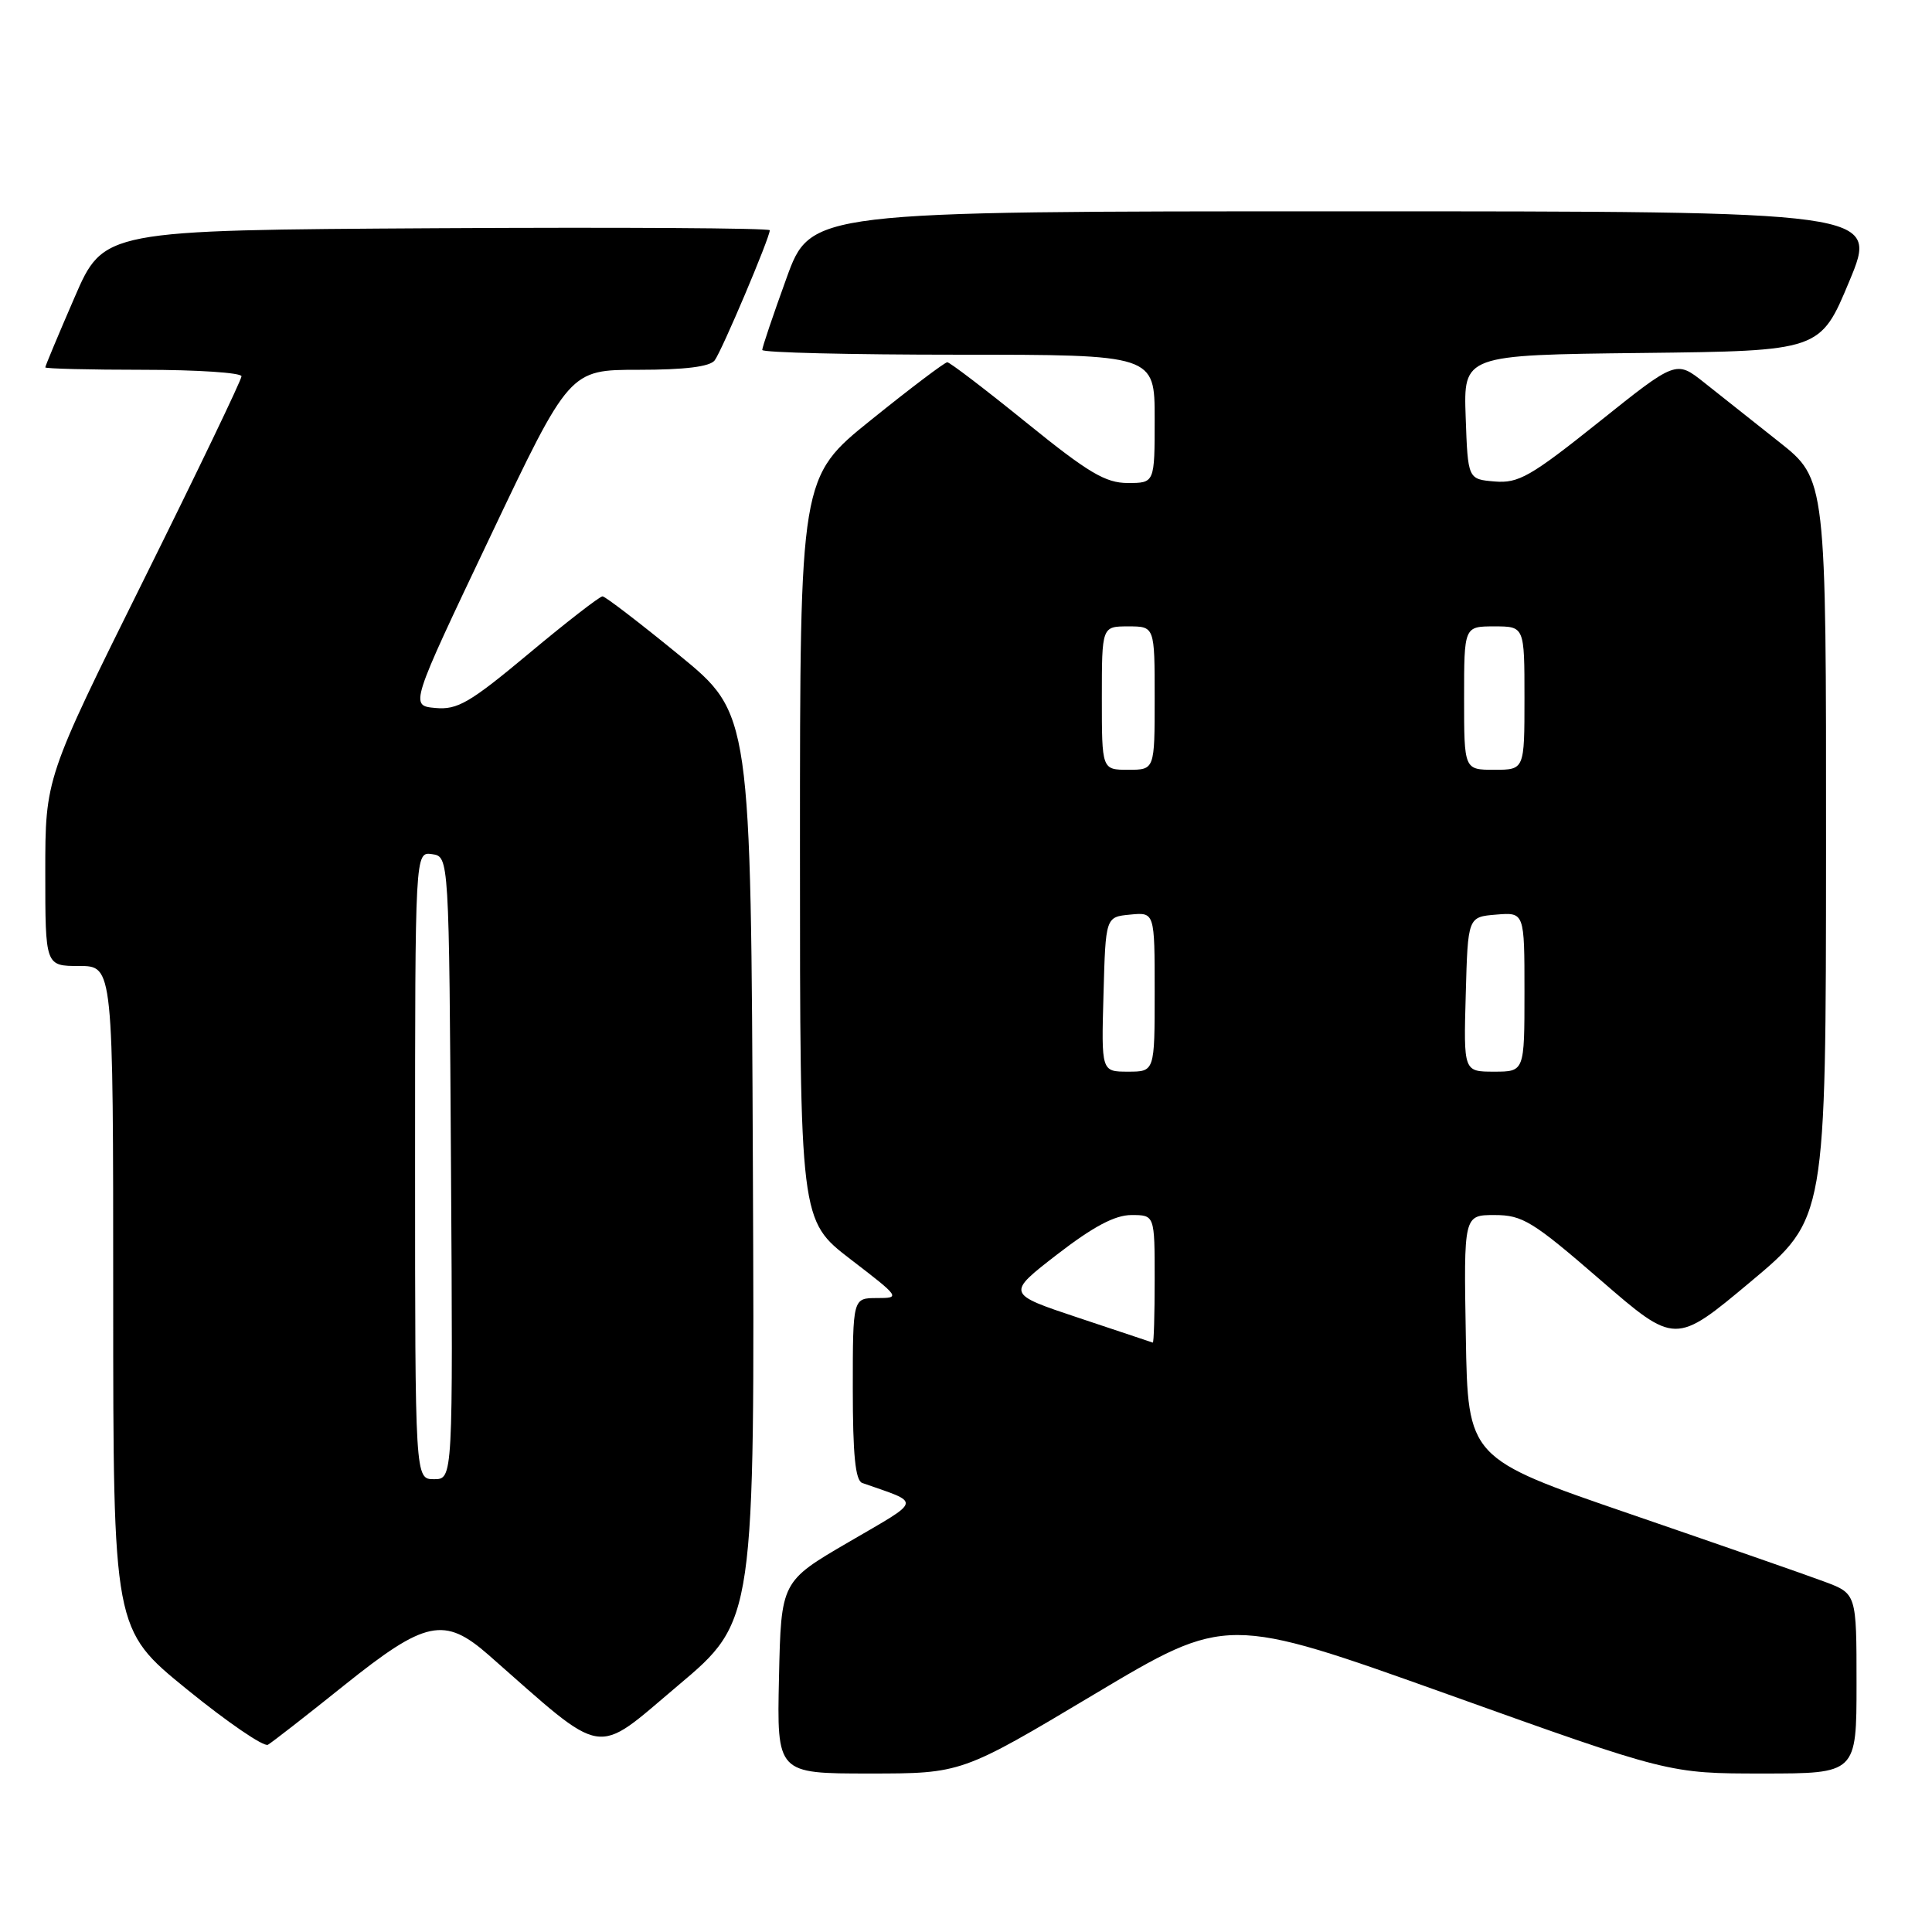 <?xml version="1.0" encoding="UTF-8" standalone="no"?>
<!DOCTYPE svg PUBLIC "-//W3C//DTD SVG 1.1//EN" "http://www.w3.org/Graphics/SVG/1.1/DTD/svg11.dtd" >
<svg xmlns="http://www.w3.org/2000/svg" xmlns:xlink="http://www.w3.org/1999/xlink" version="1.1" viewBox="0 0 256 256">
 <g >
 <path fill="currentColor"
d=" M 144.98 224.51 C 162.54 214.03 162.54 214.03 191.85 224.51 C 221.15 235.00 221.15 235.00 233.58 235.00 C 246.00 235.00 246.00 235.00 246.00 223.08 C 246.00 211.17 246.00 211.17 241.75 209.58 C 239.41 208.70 227.82 204.67 216.00 200.61 C 194.50 193.23 194.50 193.23 194.23 177.11 C 193.95 161.00 193.95 161.00 198.04 161.00 C 201.74 161.00 203.08 161.82 212.05 169.59 C 221.98 178.19 221.98 178.19 231.96 169.84 C 241.94 161.50 241.94 161.50 241.96 112.50 C 241.98 63.50 241.98 63.50 235.74 58.56 C 232.31 55.84 227.83 52.30 225.80 50.68 C 222.09 47.74 222.09 47.74 211.86 55.92 C 202.81 63.15 201.21 64.06 198.06 63.80 C 194.50 63.50 194.50 63.50 194.21 55.27 C 193.92 47.04 193.92 47.04 217.56 46.77 C 241.20 46.50 241.20 46.50 245.05 37.25 C 248.90 28.00 248.90 28.00 178.16 28.00 C 107.42 28.00 107.42 28.00 104.21 36.87 C 102.44 41.75 101.00 46.02 101.00 46.37 C 101.00 46.72 112.70 47.00 127.00 47.00 C 153.00 47.00 153.00 47.00 153.00 55.50 C 153.00 64.00 153.00 64.00 149.44 64.00 C 146.48 64.00 144.21 62.65 136.00 56.00 C 130.57 51.60 125.85 48.00 125.52 48.00 C 125.19 48.00 120.66 51.42 115.46 55.61 C 106.00 63.22 106.00 63.22 106.00 112.47 C 106.00 161.71 106.00 161.71 112.70 166.86 C 119.28 171.91 119.34 172.00 116.20 172.00 C 113.00 172.00 113.00 172.00 113.00 184.03 C 113.00 192.76 113.34 196.18 114.25 196.50 C 122.14 199.27 122.30 198.59 112.46 204.33 C 103.50 209.55 103.50 209.55 103.22 222.28 C 102.94 235.00 102.94 235.00 115.18 235.00 C 127.42 235.00 127.42 235.00 144.98 224.51 Z  M 45.61 223.31 C 56.39 214.67 58.88 214.15 64.75 219.30 C 80.49 233.13 78.59 232.82 89.83 223.35 C 100.02 214.77 100.02 214.77 99.76 154.68 C 99.50 94.58 99.50 94.58 90.00 86.81 C 84.78 82.54 80.20 79.03 79.84 79.02 C 79.48 79.01 75.10 82.40 70.12 86.56 C 62.24 93.14 60.62 94.08 57.69 93.81 C 54.31 93.50 54.31 93.50 64.89 71.25 C 75.46 49.00 75.46 49.00 84.61 49.00 C 90.76 49.00 94.06 48.59 94.70 47.75 C 95.65 46.49 102.00 31.50 102.00 30.51 C 102.00 30.22 82.14 30.10 57.87 30.24 C 13.73 30.50 13.73 30.50 9.87 39.43 C 7.74 44.34 6.00 48.50 6.00 48.68 C 6.00 48.85 11.85 49.00 19.00 49.00 C 26.15 49.00 32.00 49.39 32.00 49.86 C 32.00 50.34 26.15 62.52 19.00 76.92 C 6.00 103.12 6.00 103.12 6.00 115.56 C 6.00 128.00 6.00 128.00 10.50 128.00 C 15.00 128.00 15.00 128.00 15.00 171.95 C 15.00 215.90 15.00 215.90 24.75 223.83 C 30.11 228.19 34.95 231.50 35.50 231.19 C 36.05 230.87 40.60 227.33 45.61 223.31 Z  M 142.92 174.62 C 133.34 171.43 133.34 171.43 140.09 166.21 C 144.87 162.52 147.74 161.00 149.92 161.00 C 153.00 161.00 153.00 161.00 153.00 169.50 C 153.00 174.18 152.89 177.96 152.75 177.90 C 152.61 177.85 148.19 176.37 142.92 174.62 Z  M 146.22 131.75 C 146.50 121.50 146.50 121.50 149.75 121.19 C 153.00 120.87 153.00 120.87 153.00 131.44 C 153.00 142.00 153.00 142.00 149.47 142.00 C 145.93 142.00 145.93 142.00 146.22 131.75 Z  M 194.22 131.75 C 194.50 121.50 194.50 121.50 198.25 121.19 C 202.00 120.88 202.00 120.88 202.00 131.44 C 202.00 142.00 202.00 142.00 197.97 142.00 C 193.93 142.00 193.93 142.00 194.22 131.75 Z  M 146.00 92.50 C 146.00 83.00 146.00 83.00 149.50 83.00 C 153.00 83.00 153.00 83.00 153.00 92.50 C 153.00 102.00 153.00 102.00 149.50 102.00 C 146.00 102.00 146.00 102.00 146.00 92.50 Z  M 194.00 92.50 C 194.00 83.00 194.00 83.00 198.00 83.00 C 202.00 83.00 202.00 83.00 202.00 92.50 C 202.00 102.00 202.00 102.00 198.00 102.00 C 194.00 102.00 194.00 102.00 194.00 92.50 Z  M 55.00 154.43 C 55.00 112.86 55.00 112.86 57.25 113.18 C 59.50 113.50 59.50 113.50 59.76 154.75 C 60.02 196.00 60.02 196.00 57.51 196.00 C 55.00 196.00 55.00 196.00 55.00 154.43 Z "/>
</g>
</svg>